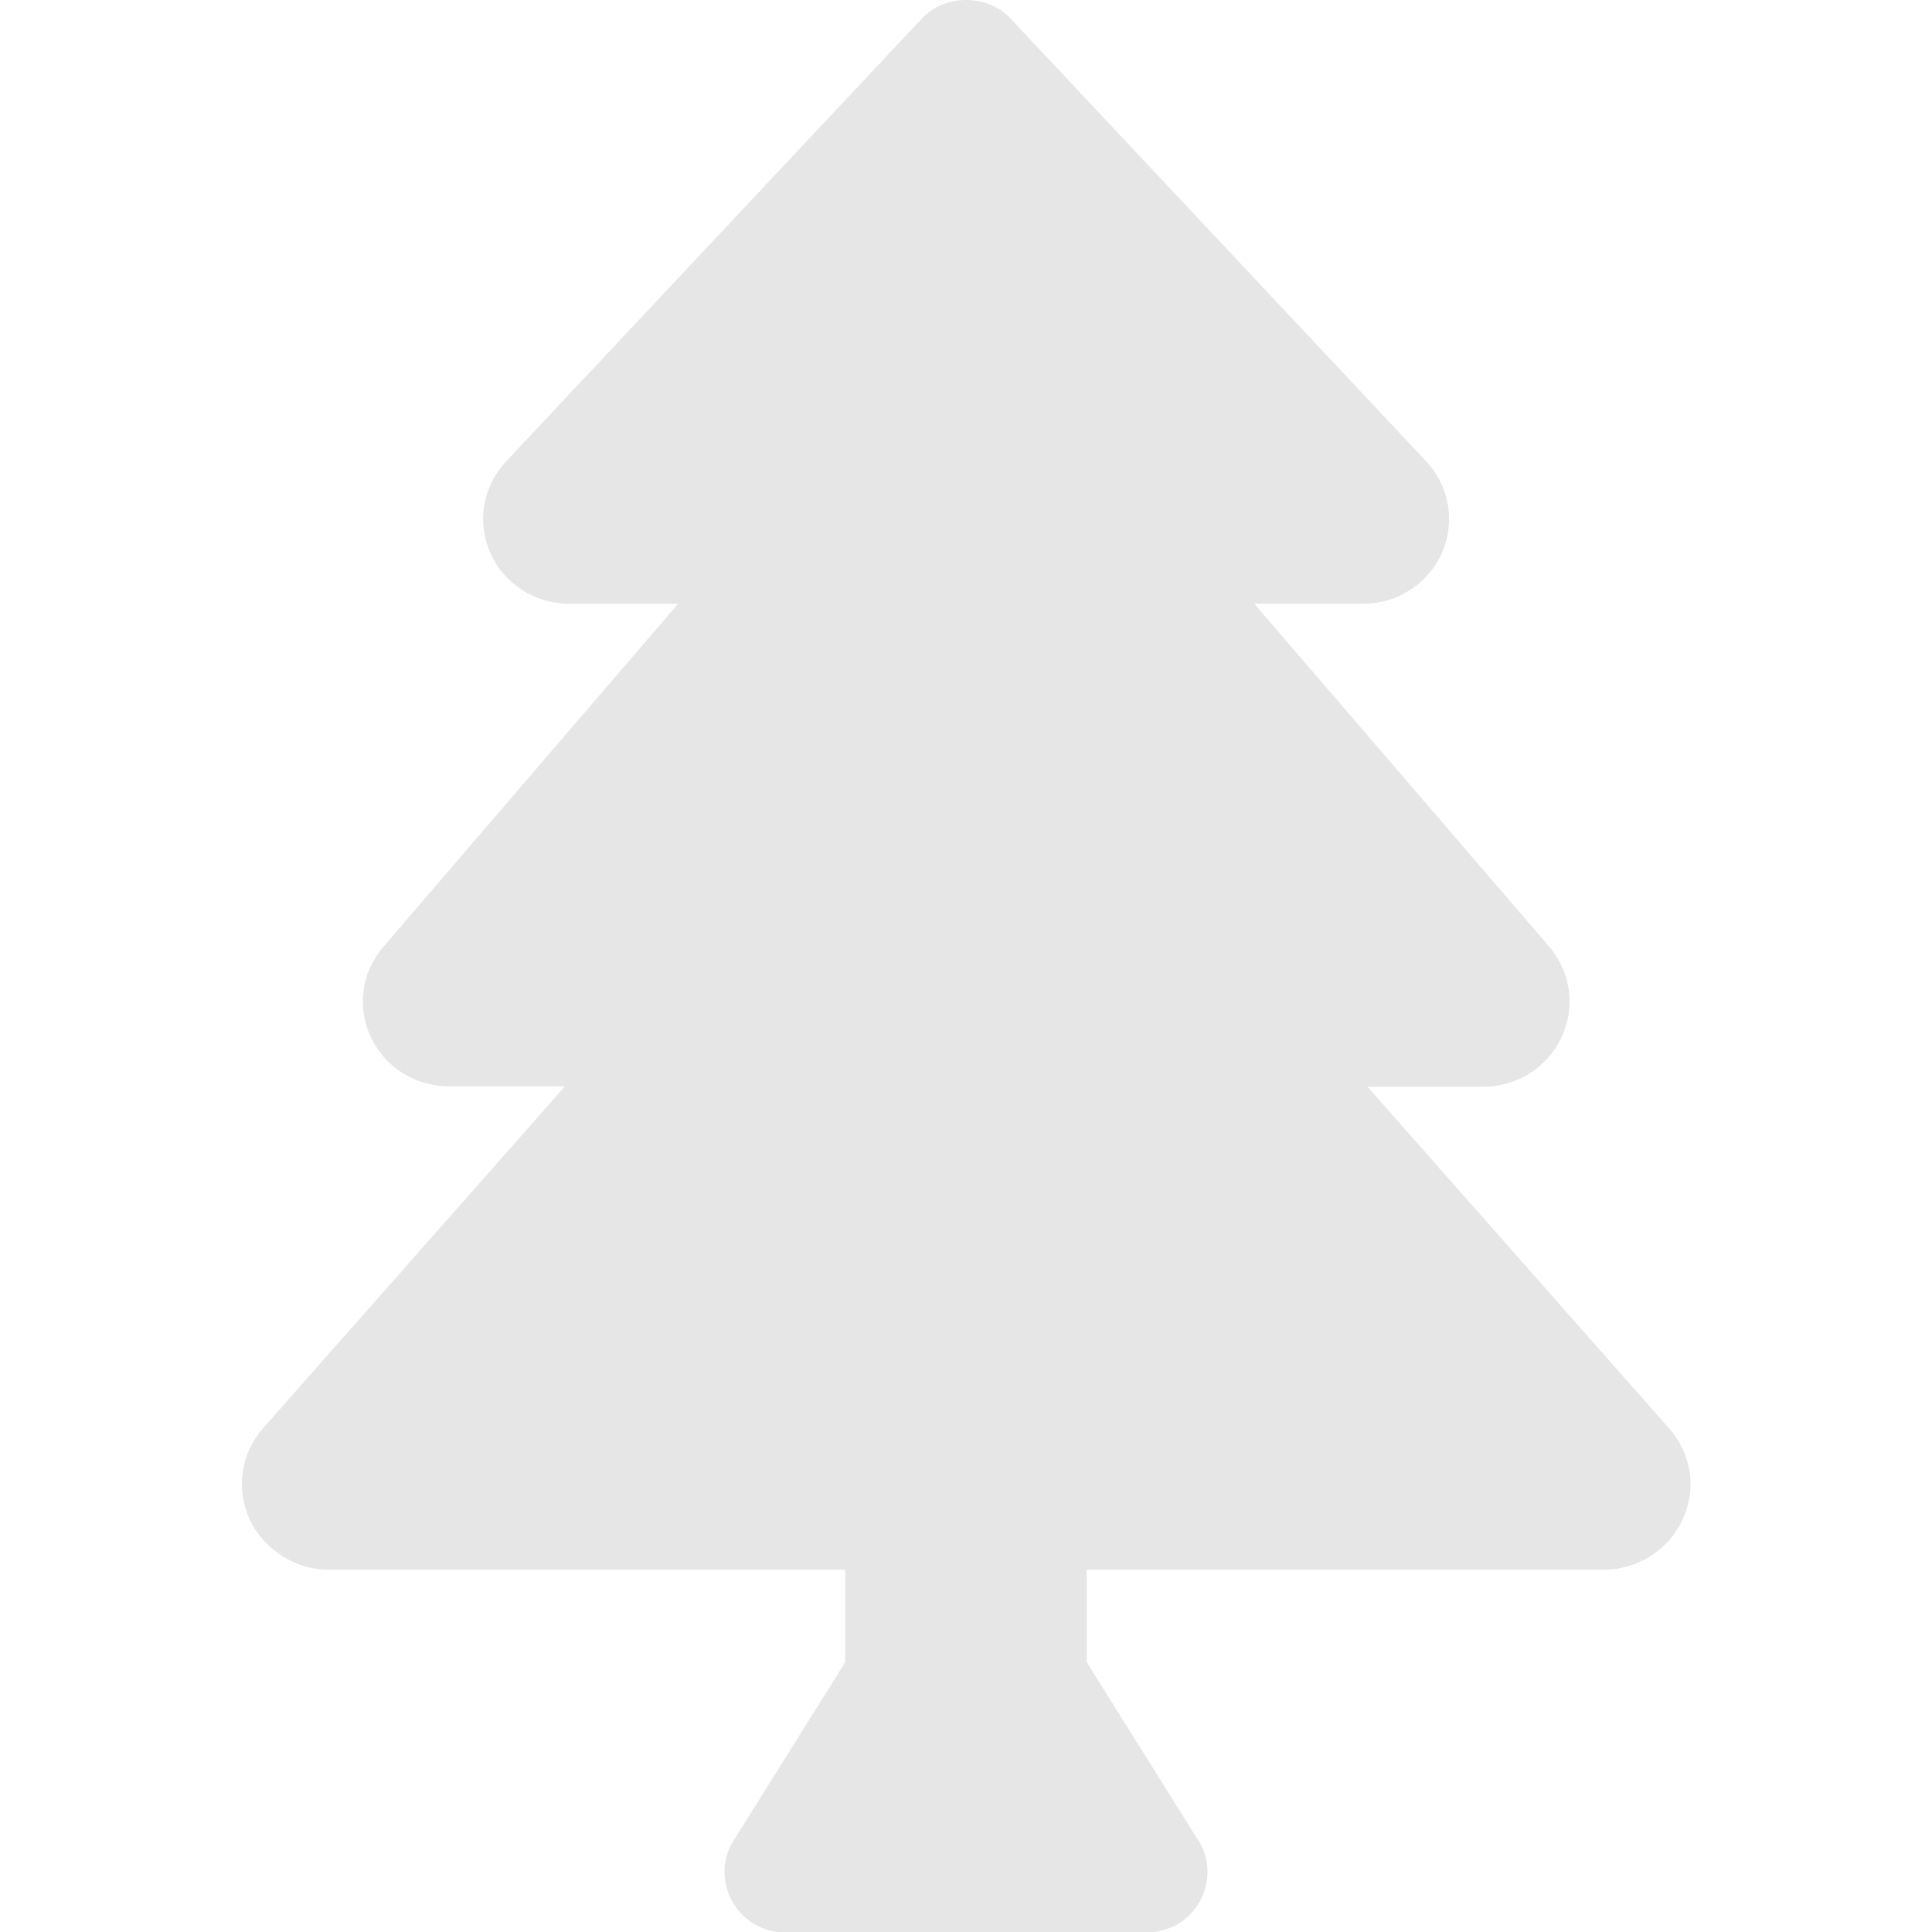 <?xml version="1.0" encoding="utf-8"?>
<!-- Generator: Adobe Illustrator 24.3.0, SVG Export Plug-In . SVG Version: 6.00 Build 0)  -->
<svg version="1.1" id="Calque_1" focusable="false" xmlns="http://www.w3.org/2000/svg" xmlns:xlink="http://www.w3.org/1999/xlink"
	 x="0px" y="0px" viewBox="0 0 512 512" style="enable-background:new 0 0 512 512;" xml:space="preserve">
<style type="text/css">
	.st0{opacity:0.1;}
</style>
<path class="st0" d="M442.3,378.5L362.4,288h30.6c9,0,17-5,20.8-13.1c3.8-8,2.5-17.3-3.3-24.1L332.4,160h28.9
	c9.1,0,17.3-5.4,20.9-13.6c3.5-8.1,1.9-17.6-4.2-24.1L267.7,4.8c-6-6.4-17.3-6.4-23.3,0L134.1,122.3c-6.1,6.5-7.8,15.9-4.2,24.1
	c3.6,8.3,11.8,13.6,20.9,13.6h28.9l-78.1,90.9c-5.8,6.8-7.1,16-3.3,24c3.8,8,11.8,13,20.8,13h30.6l-79.9,90.5
	c-6,6.8-7.4,16.1-3.6,24.3c3.8,8,12,13.3,21,13.3H224v24.5l-30.3,48.4c-5.3,10.6,2.4,23.2,14.3,23.2h96c11.9,0,19.6-12.5,14.3-23.2
	L288,440.5V416h136.9c9,0,17.3-5.2,21-13.3C449.7,394.6,448.3,385.3,442.3,378.5z"/>
</svg>
